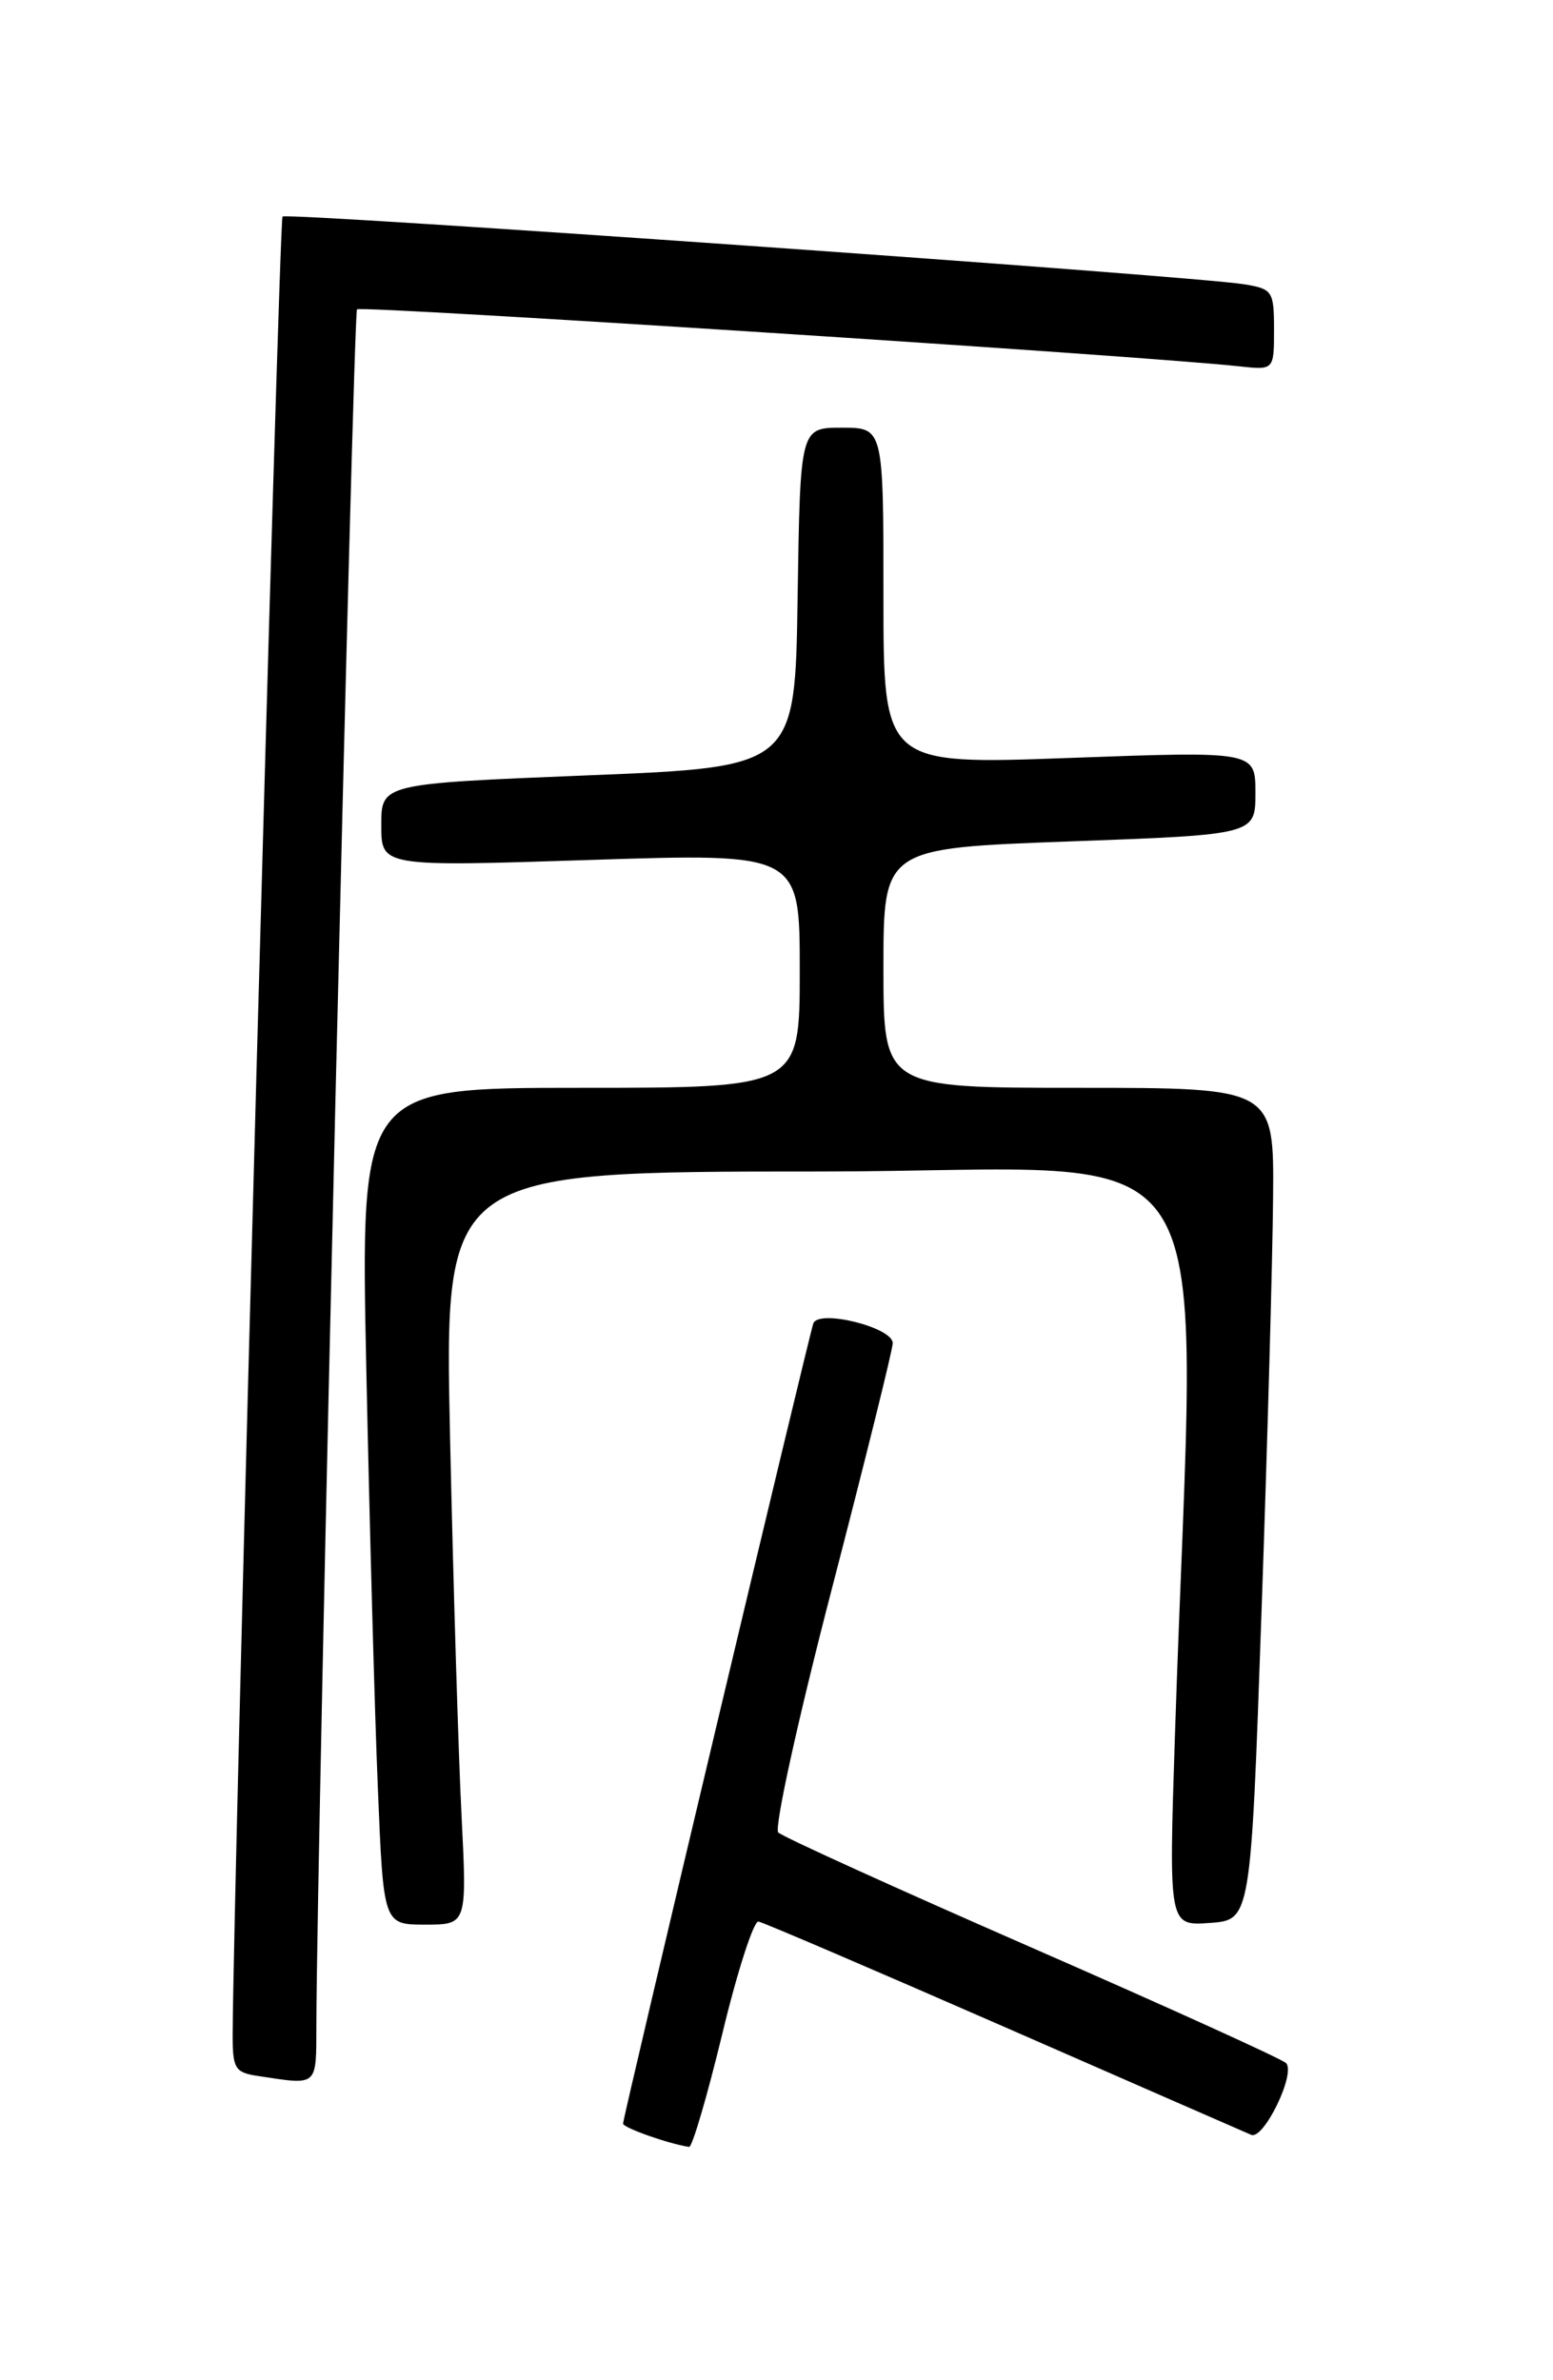 <?xml version="1.0" encoding="UTF-8" standalone="no"?>
<!DOCTYPE svg PUBLIC "-//W3C//DTD SVG 1.1//EN" "http://www.w3.org/Graphics/SVG/1.1/DTD/svg11.dtd" >
<svg xmlns="http://www.w3.org/2000/svg" xmlns:xlink="http://www.w3.org/1999/xlink" version="1.1" viewBox="0 0 167 256">
 <g >
 <path fill="currentColor"
d=" M 77.67 218.75 C 79.29 212.01 81.05 206.58 81.56 206.67 C 82.08 206.76 93.97 211.86 108.00 218.00 C 122.03 224.14 133.97 229.37 134.55 229.61 C 135.89 230.18 139.38 222.98 138.29 221.89 C 137.85 221.45 125.56 215.87 111.00 209.50 C 96.44 203.13 84.15 197.55 83.69 197.09 C 83.23 196.63 85.82 184.88 89.43 170.97 C 93.04 157.06 96.00 145.13 96.00 144.46 C 96.00 142.76 88.01 140.78 87.46 142.34 C 86.94 143.85 67.00 227.69 67.00 228.40 C 67.00 228.85 71.91 230.58 74.10 230.91 C 74.43 230.96 76.04 225.49 77.67 218.75 Z  M 34.02 217.75 C 34.08 197.81 37.98 33.69 38.39 33.27 C 38.83 32.84 122.94 38.27 133.25 39.40 C 137.00 39.81 137.00 39.81 137.00 35.45 C 137.00 31.30 136.84 31.07 133.75 30.57 C 127.94 29.65 30.86 22.81 30.38 23.29 C 30.00 23.66 25.09 202.85 25.02 218.68 C 25.00 222.49 25.25 222.91 27.75 223.28 C 34.26 224.27 34.00 224.50 34.02 217.75 Z  M 49.63 195.25 C 49.30 188.79 48.75 170.56 48.40 154.75 C 47.77 126.00 47.77 126.00 88.04 126.00 C 133.08 126.00 128.55 118.82 126.34 186.82 C 125.68 207.13 125.68 207.13 130.09 206.82 C 134.50 206.50 134.50 206.50 135.65 173.50 C 136.29 155.35 136.85 135.21 136.90 128.75 C 137.00 117.00 137.00 117.00 116.00 117.00 C 95.00 117.00 95.00 117.00 95.00 104.12 C 95.00 91.23 95.00 91.23 115.00 90.50 C 135.00 89.77 135.00 89.77 135.00 85.28 C 135.00 80.79 135.00 80.79 115.00 81.52 C 95.00 82.25 95.00 82.25 95.00 64.13 C 95.00 46.00 95.00 46.00 90.52 46.00 C 86.05 46.00 86.05 46.00 85.77 64.25 C 85.50 82.50 85.50 82.50 63.25 83.39 C 41.00 84.29 41.00 84.29 41.00 88.75 C 41.00 93.22 41.00 93.22 63.50 92.49 C 86.00 91.76 86.00 91.76 86.00 104.38 C 86.00 117.00 86.00 117.00 62.38 117.00 C 38.76 117.00 38.76 117.00 39.39 147.25 C 39.74 163.89 40.29 184.14 40.63 192.25 C 41.23 207.00 41.23 207.00 45.72 207.00 C 50.22 207.00 50.22 207.00 49.63 195.25 Z "/>
</g>
</svg>